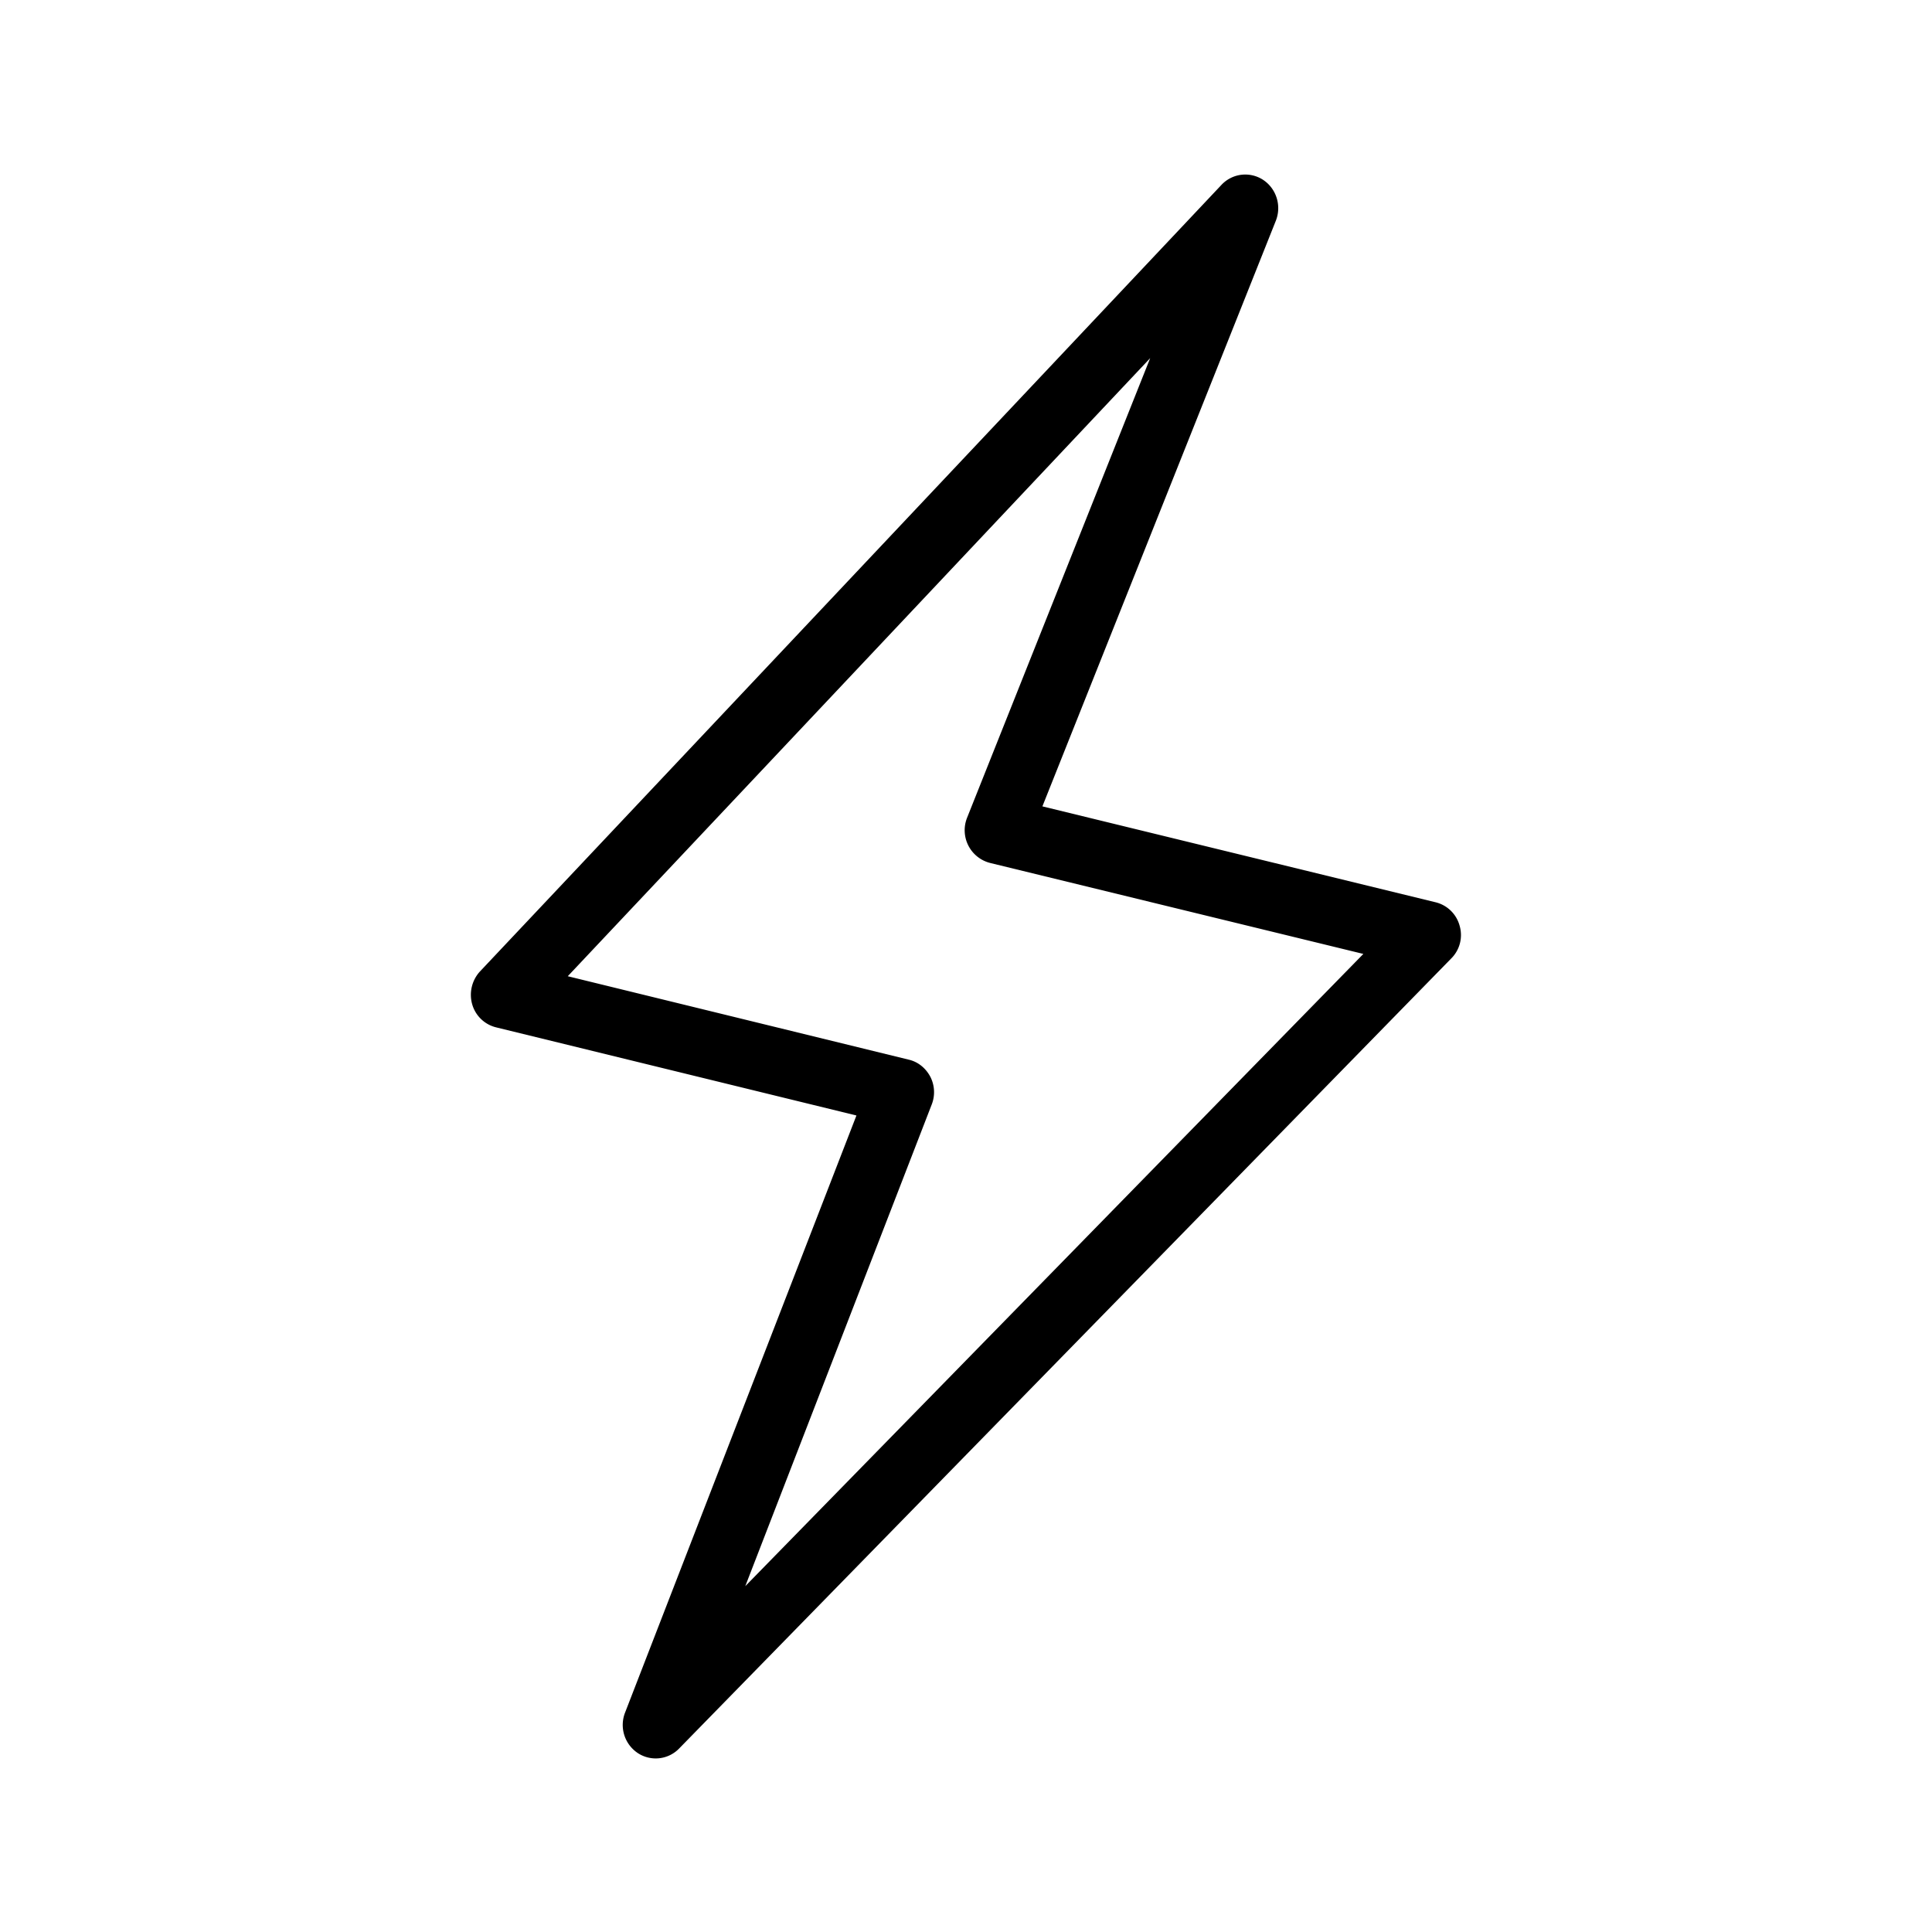 <svg xmlns="http://www.w3.org/2000/svg" width="24" height="24" fill="none"><path fill="#000" d="M17.832 11.208a.41.41 0 0 1 .3.292.41.41 0 0 1-.104.406L8.437 21.72a.405.405 0 0 1-.516.056.42.42 0 0 1-.156-.502l2.874-7.417-4.477-1.095a.41.41 0 0 1-.297-.289.43.43 0 0 1 .098-.406l9.21-9.77a.405.405 0 0 1 .519-.062c.165.11.23.322.157.507l-2.9 7.275zm-6.258 2.513-2.316 5.983 7.678-7.854-4.636-1.13a.419.419 0 0 1-.286-.563l2.274-5.708-7.235 7.678 4.238 1.037c.115.027.21.106.266.212a.42.42 0 0 1 .017.345"/></svg>